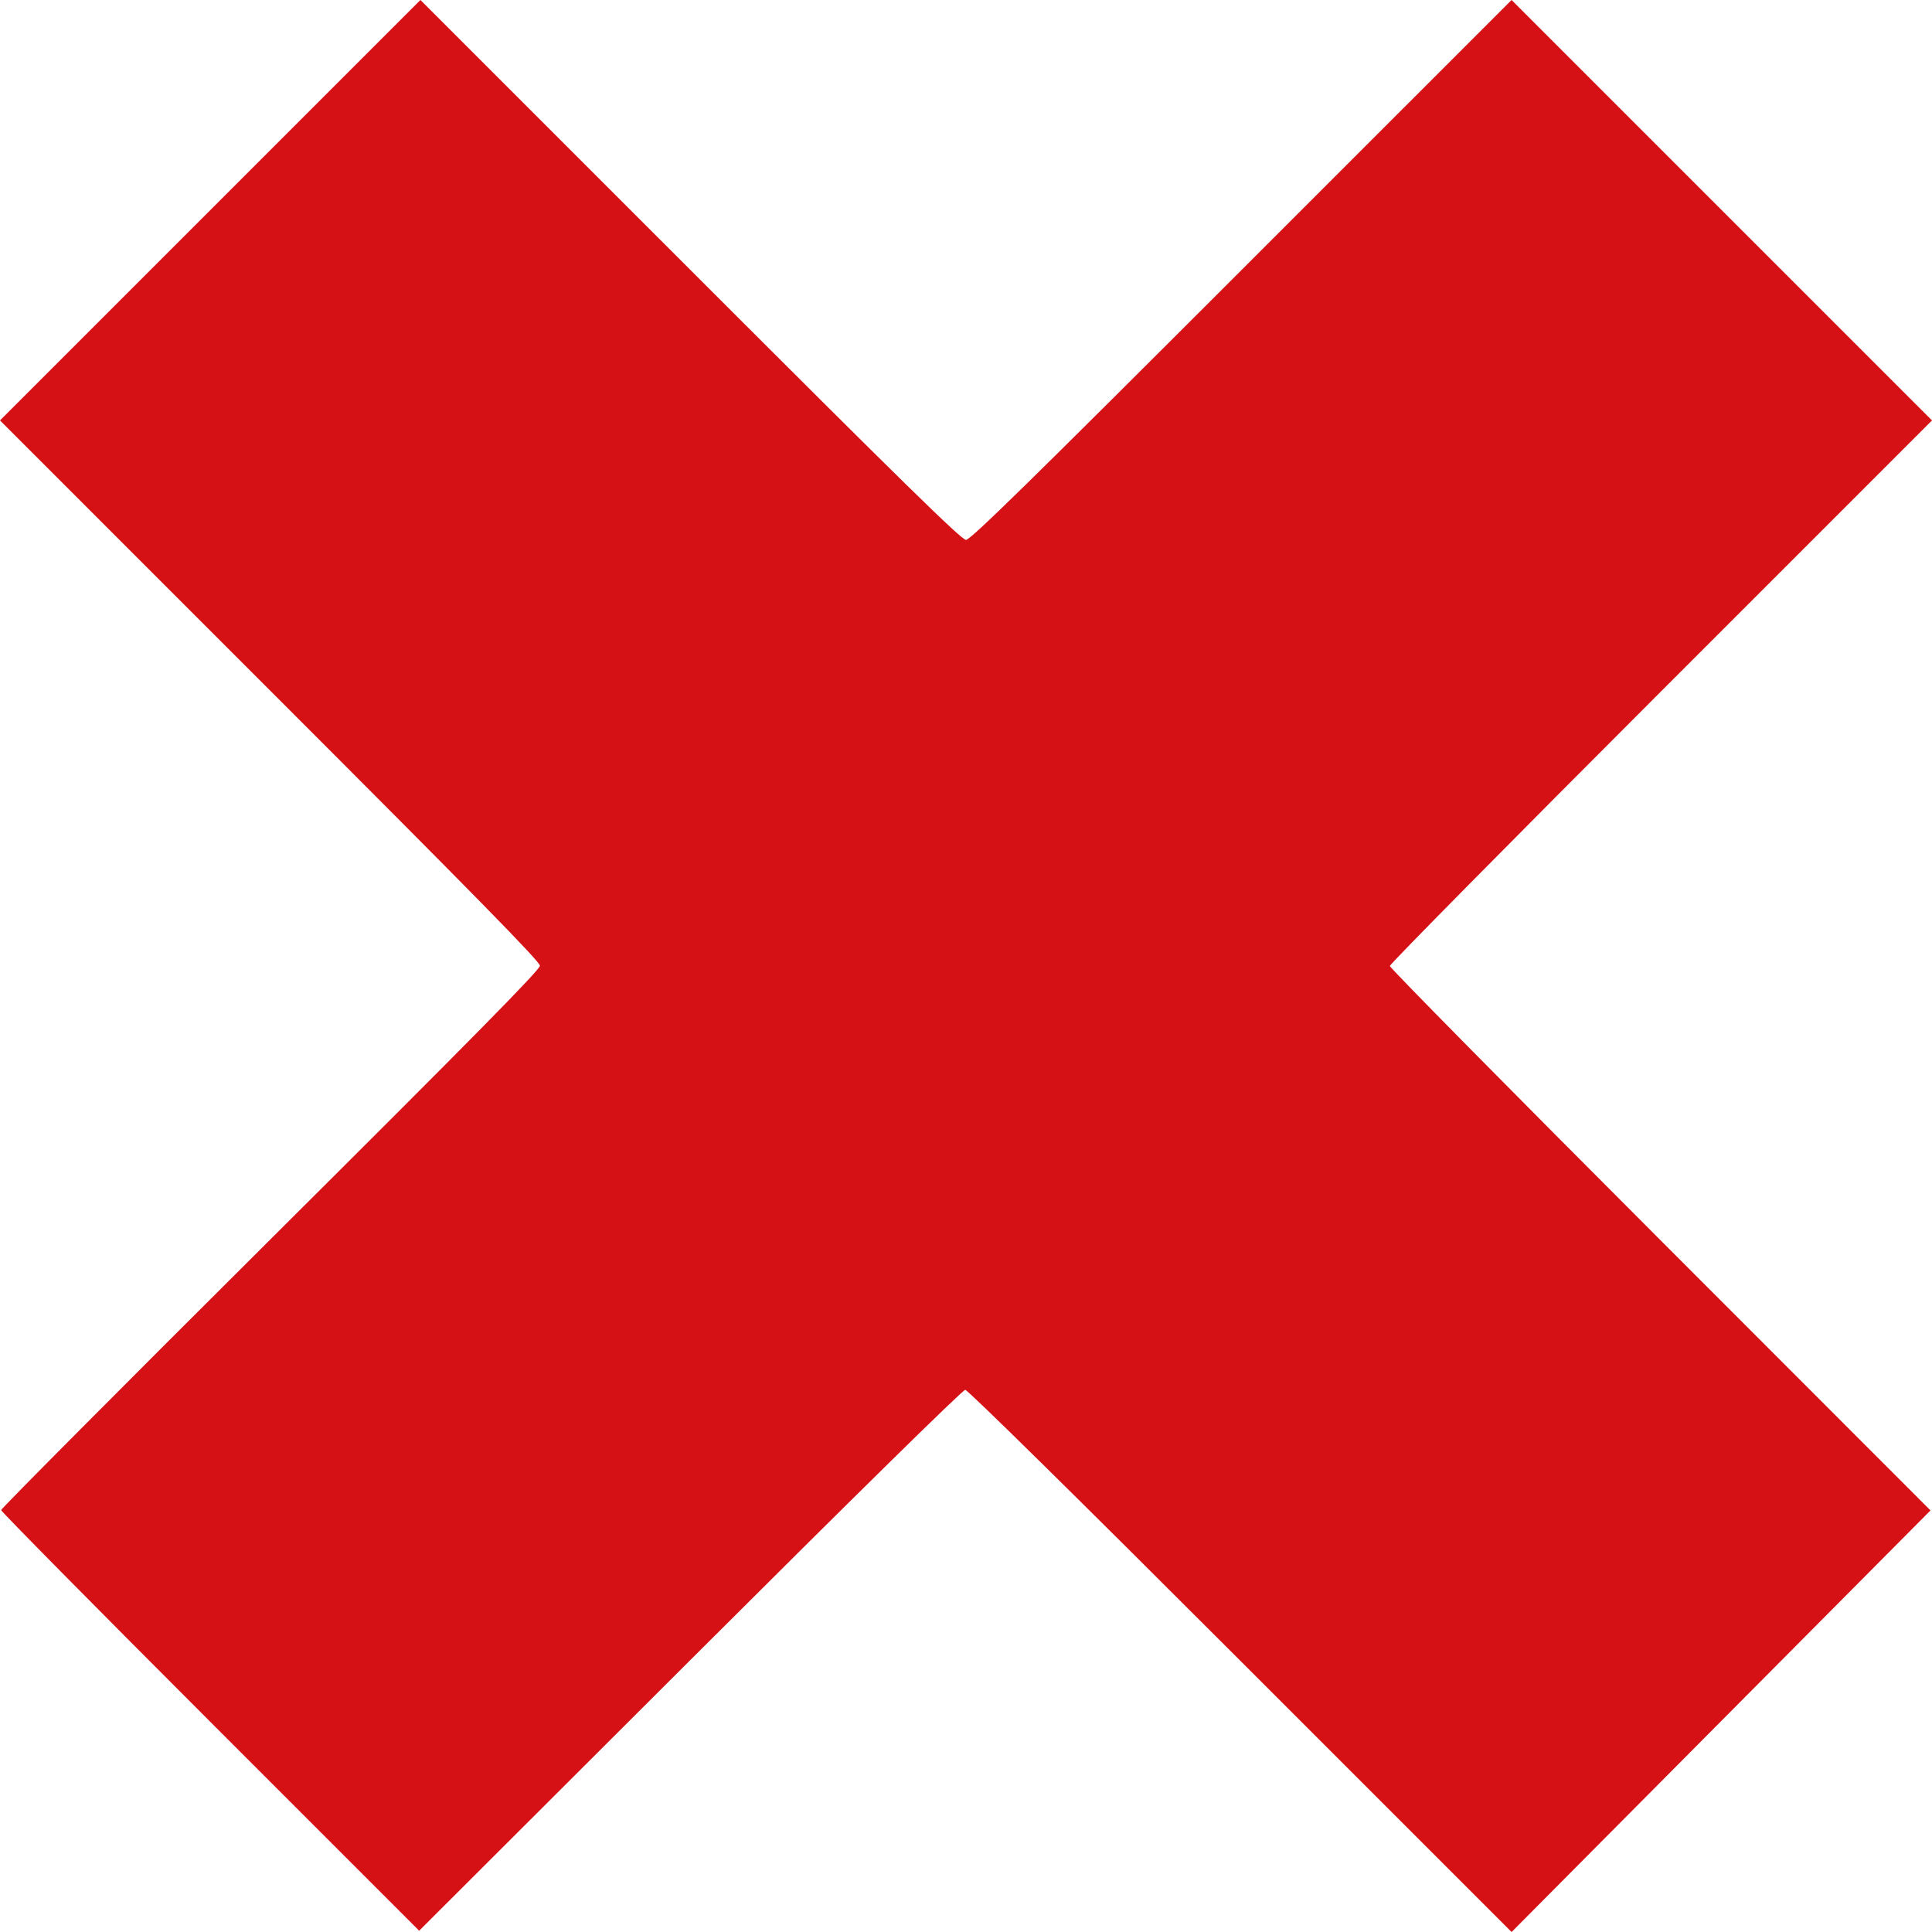 <?xml version="1.0" encoding="UTF-8" standalone="no"?>
<!-- Created with Inkscape (http://www.inkscape.org/) -->

<svg
   xmlns:dc="http://purl.org/dc/elements/1.1/"
   xmlns:cc="http://creativecommons.org/ns#"
   xmlns:rdf="http://www.w3.org/1999/02/22-rdf-syntax-ns#"
   xmlns:svg="http://www.w3.org/2000/svg"
   xmlns="http://www.w3.org/2000/svg"
   xmlns:sodipodi="http://sodipodi.sourceforge.net/DTD/sodipodi-0.dtd"
   xmlns:inkscape="http://www.inkscape.org/namespaces/inkscape"
   width="145.118mm"
   height="145.118mm"
   viewBox="0 0 145.118 145.118"
   version="1.1"
   id="svg8"
   inkscape:version="0.92.3 (2405546, 2018-03-11)"
   sodipodi:docname="cross.svg">
  <defs
     id="defs2" />
  <sodipodi:namedview
     id="base"
     pagecolor="#ffffff"
     bordercolor="#666666"
     borderopacity="1.0"
     inkscape:pageopacity="0.0"
     inkscape:pageshadow="2"
     inkscape:zoom="0.35"
     inkscape:cx="-168.61853"
     inkscape:cy="137.0971"
     inkscape:document-units="mm"
     inkscape:current-layer="layer1"
     showgrid="false"
     fit-margin-top="0"
     fit-margin-left="0"
     fit-margin-right="0"
     fit-margin-bottom="0"
     inkscape:window-width="1861"
     inkscape:window-height="1025"
     inkscape:window-x="59"
     inkscape:window-y="27"
     inkscape:window-maximized="1" />
  <g
     inkscape:label="Layer 1"
     inkscape:groupmode="layer"
     id="layer1"
     transform="translate(-31.762,-39.989)">
    <path
       inkscape:connector-curvature="0"
       id="path869"
       d="m 47.546,169.31 c -8.635,-8.635 -15.7,-15.788 -15.7,-15.895 0,-0.107 9.106,-9.26 20.235,-20.341 15.527,-15.458 20.235,-20.24 20.235,-20.548 0,-0.308 -4.744,-5.146 -20.277,-20.68 l -20.277,-20.278 15.79,-15.79 15.79,-15.79 20.278,20.277 c 16.096,16.095 20.365,20.277 20.701,20.277 0.336,0 4.605,-4.182 20.701,-20.277 l 20.278,-20.277 15.79,15.79 15.79,15.79 -20.362,20.363 c -11.199,11.199 -20.362,20.477 -20.362,20.616 0,0.139 9.138,9.398 20.306,20.574 l 20.306,20.32 -15.733,15.833 -15.733,15.833 -20.363,-20.362 c -12.354,-12.354 -20.486,-20.362 -20.676,-20.362 -0.19,0 -8.331,8.003 -20.665,20.314 L 63.246,185.011 Z"
       style="fill:#d51116;stroke-width:0.169;fill-opacity:1" />
  </g>
</svg>
